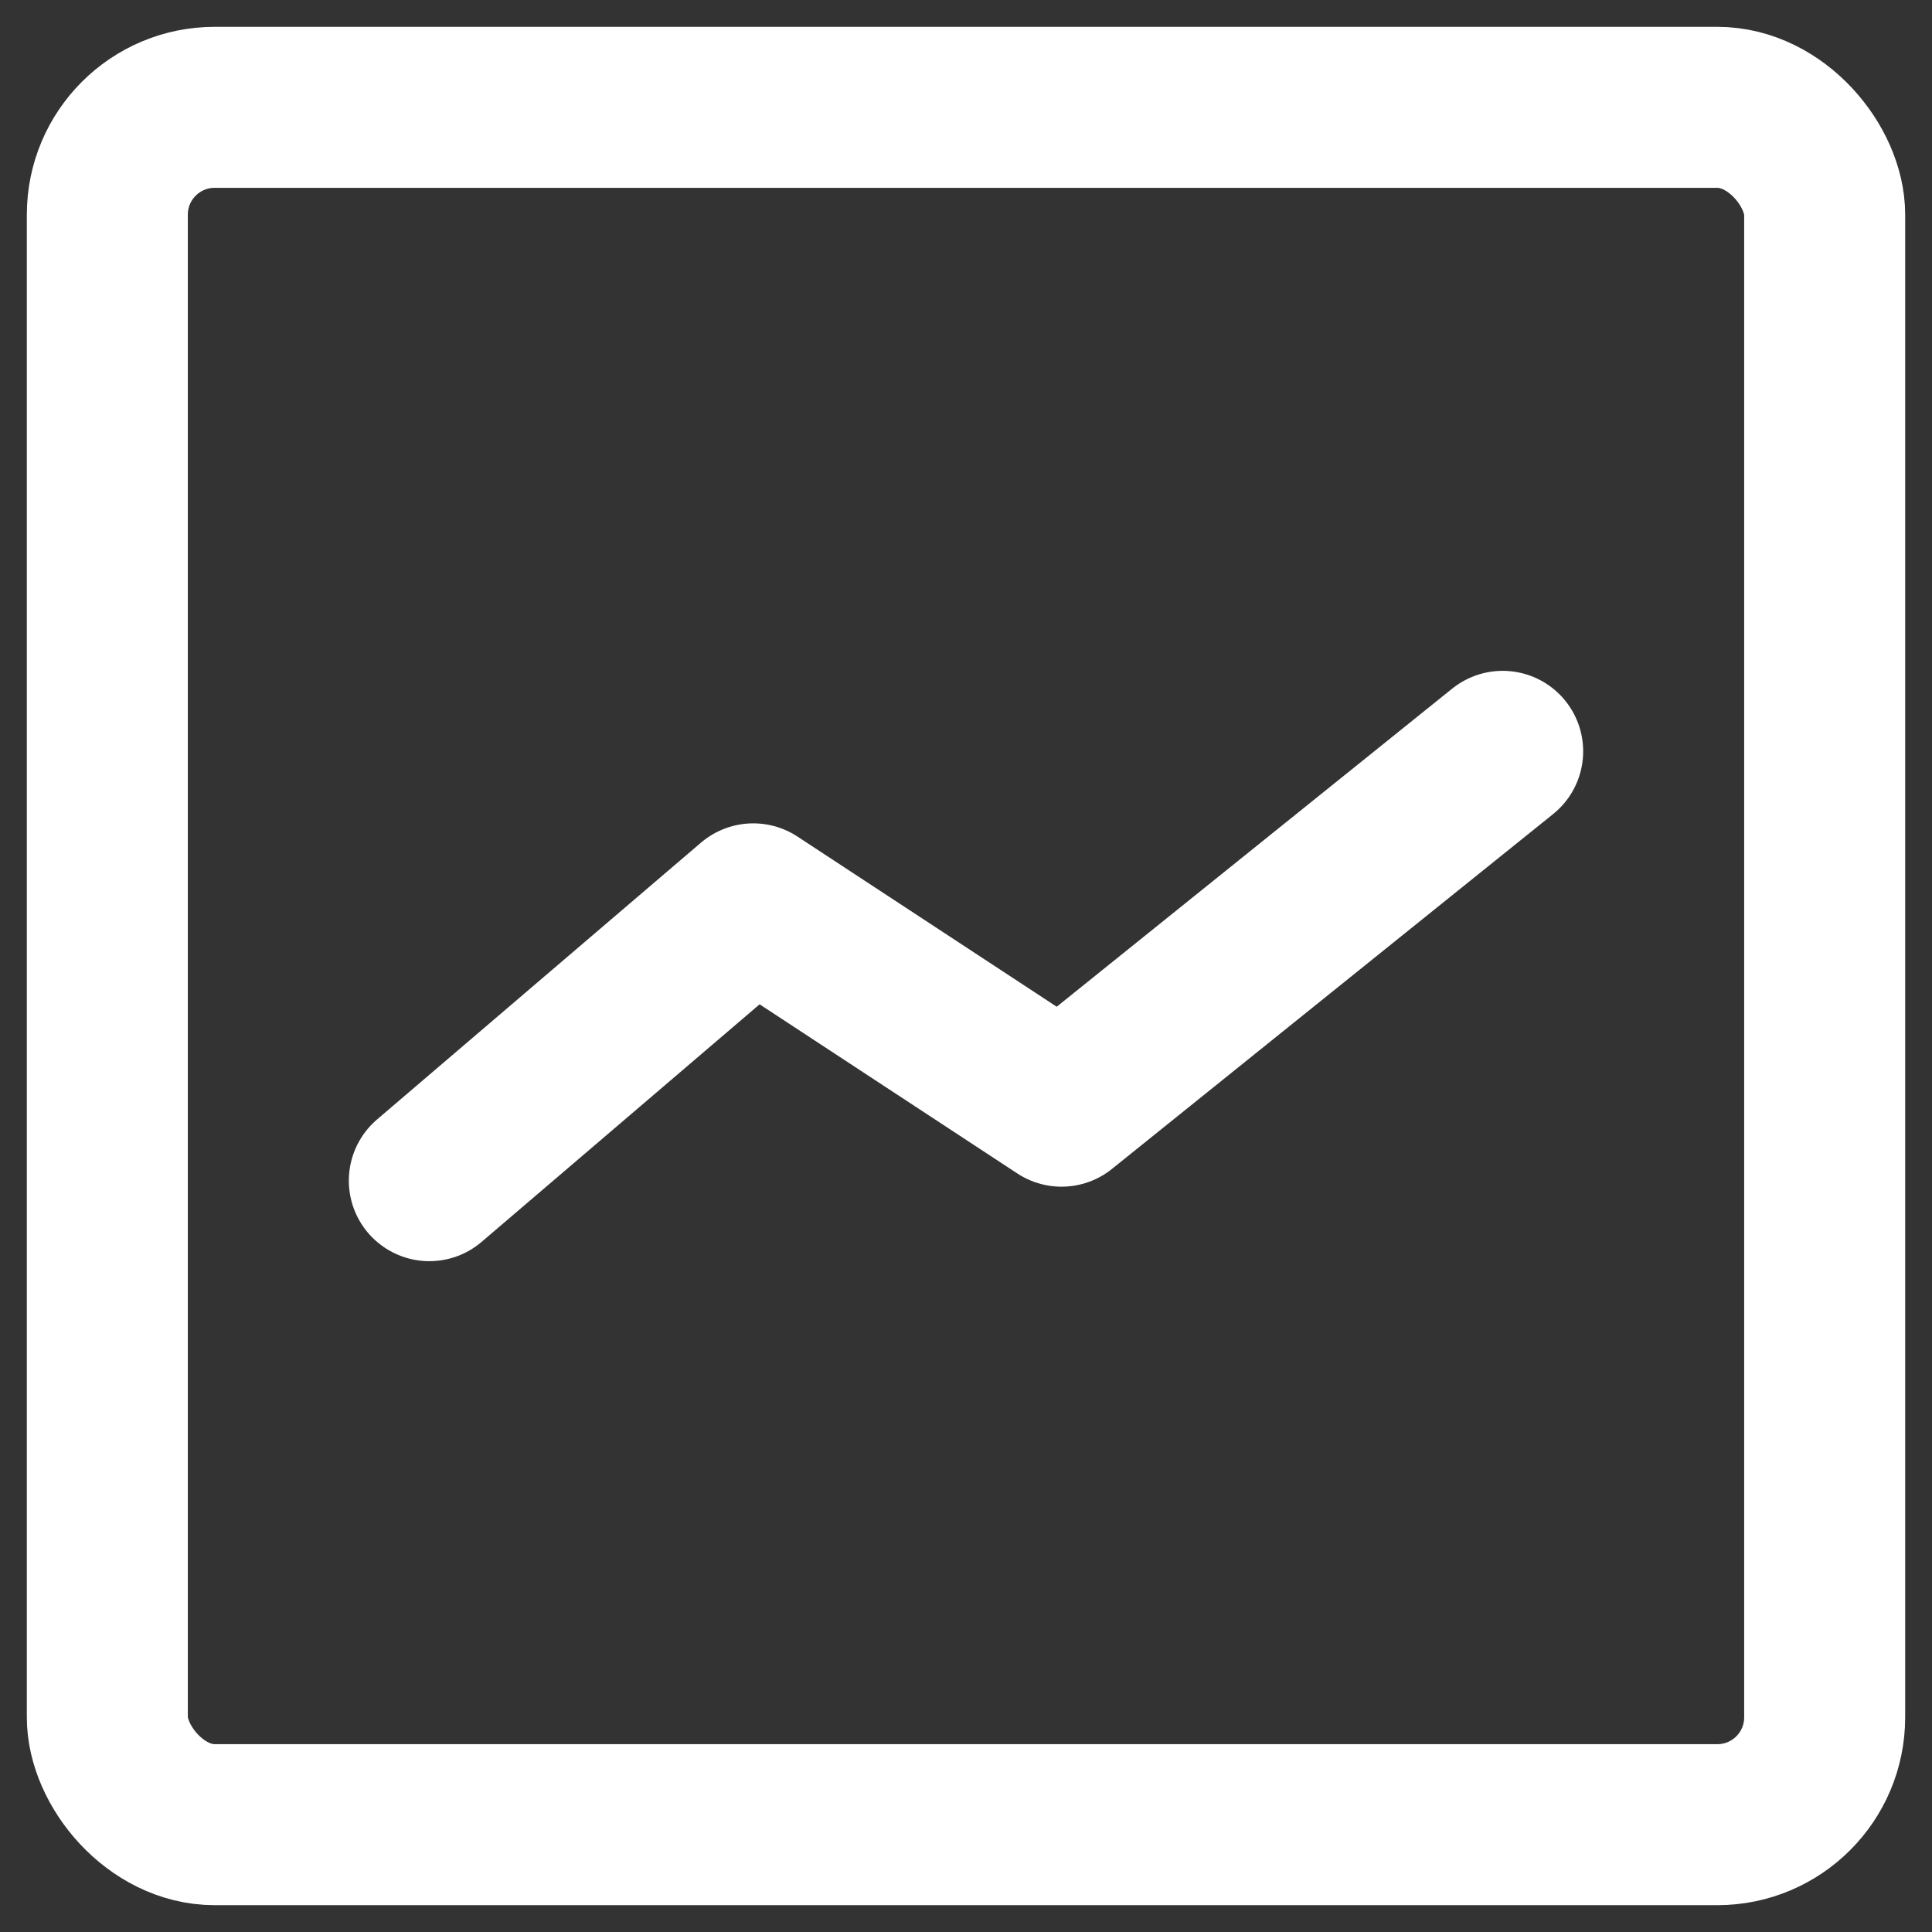 <svg width="18" height="18" viewBox="0 0 18 18" fill="none" xmlns="http://www.w3.org/2000/svg">
<rect x="0" y="0" width="18" height="18" fill="#333333" stroke="none"/>
<g id="Group 1142814066">
<g id="Group 1142814057">
<rect id="Rectangle 34628161" x="1" y="1" width="16" height="16" rx="1" stroke="white" stroke-width="1.5"/>
</g>
<path id="Rectangle 908" d="M4 11L7.018 8.421L9.89 10.306L14 7" stroke="white" stroke-width="1.5" stroke-linecap="round" stroke-linejoin="round"/>
</g>
</svg>
